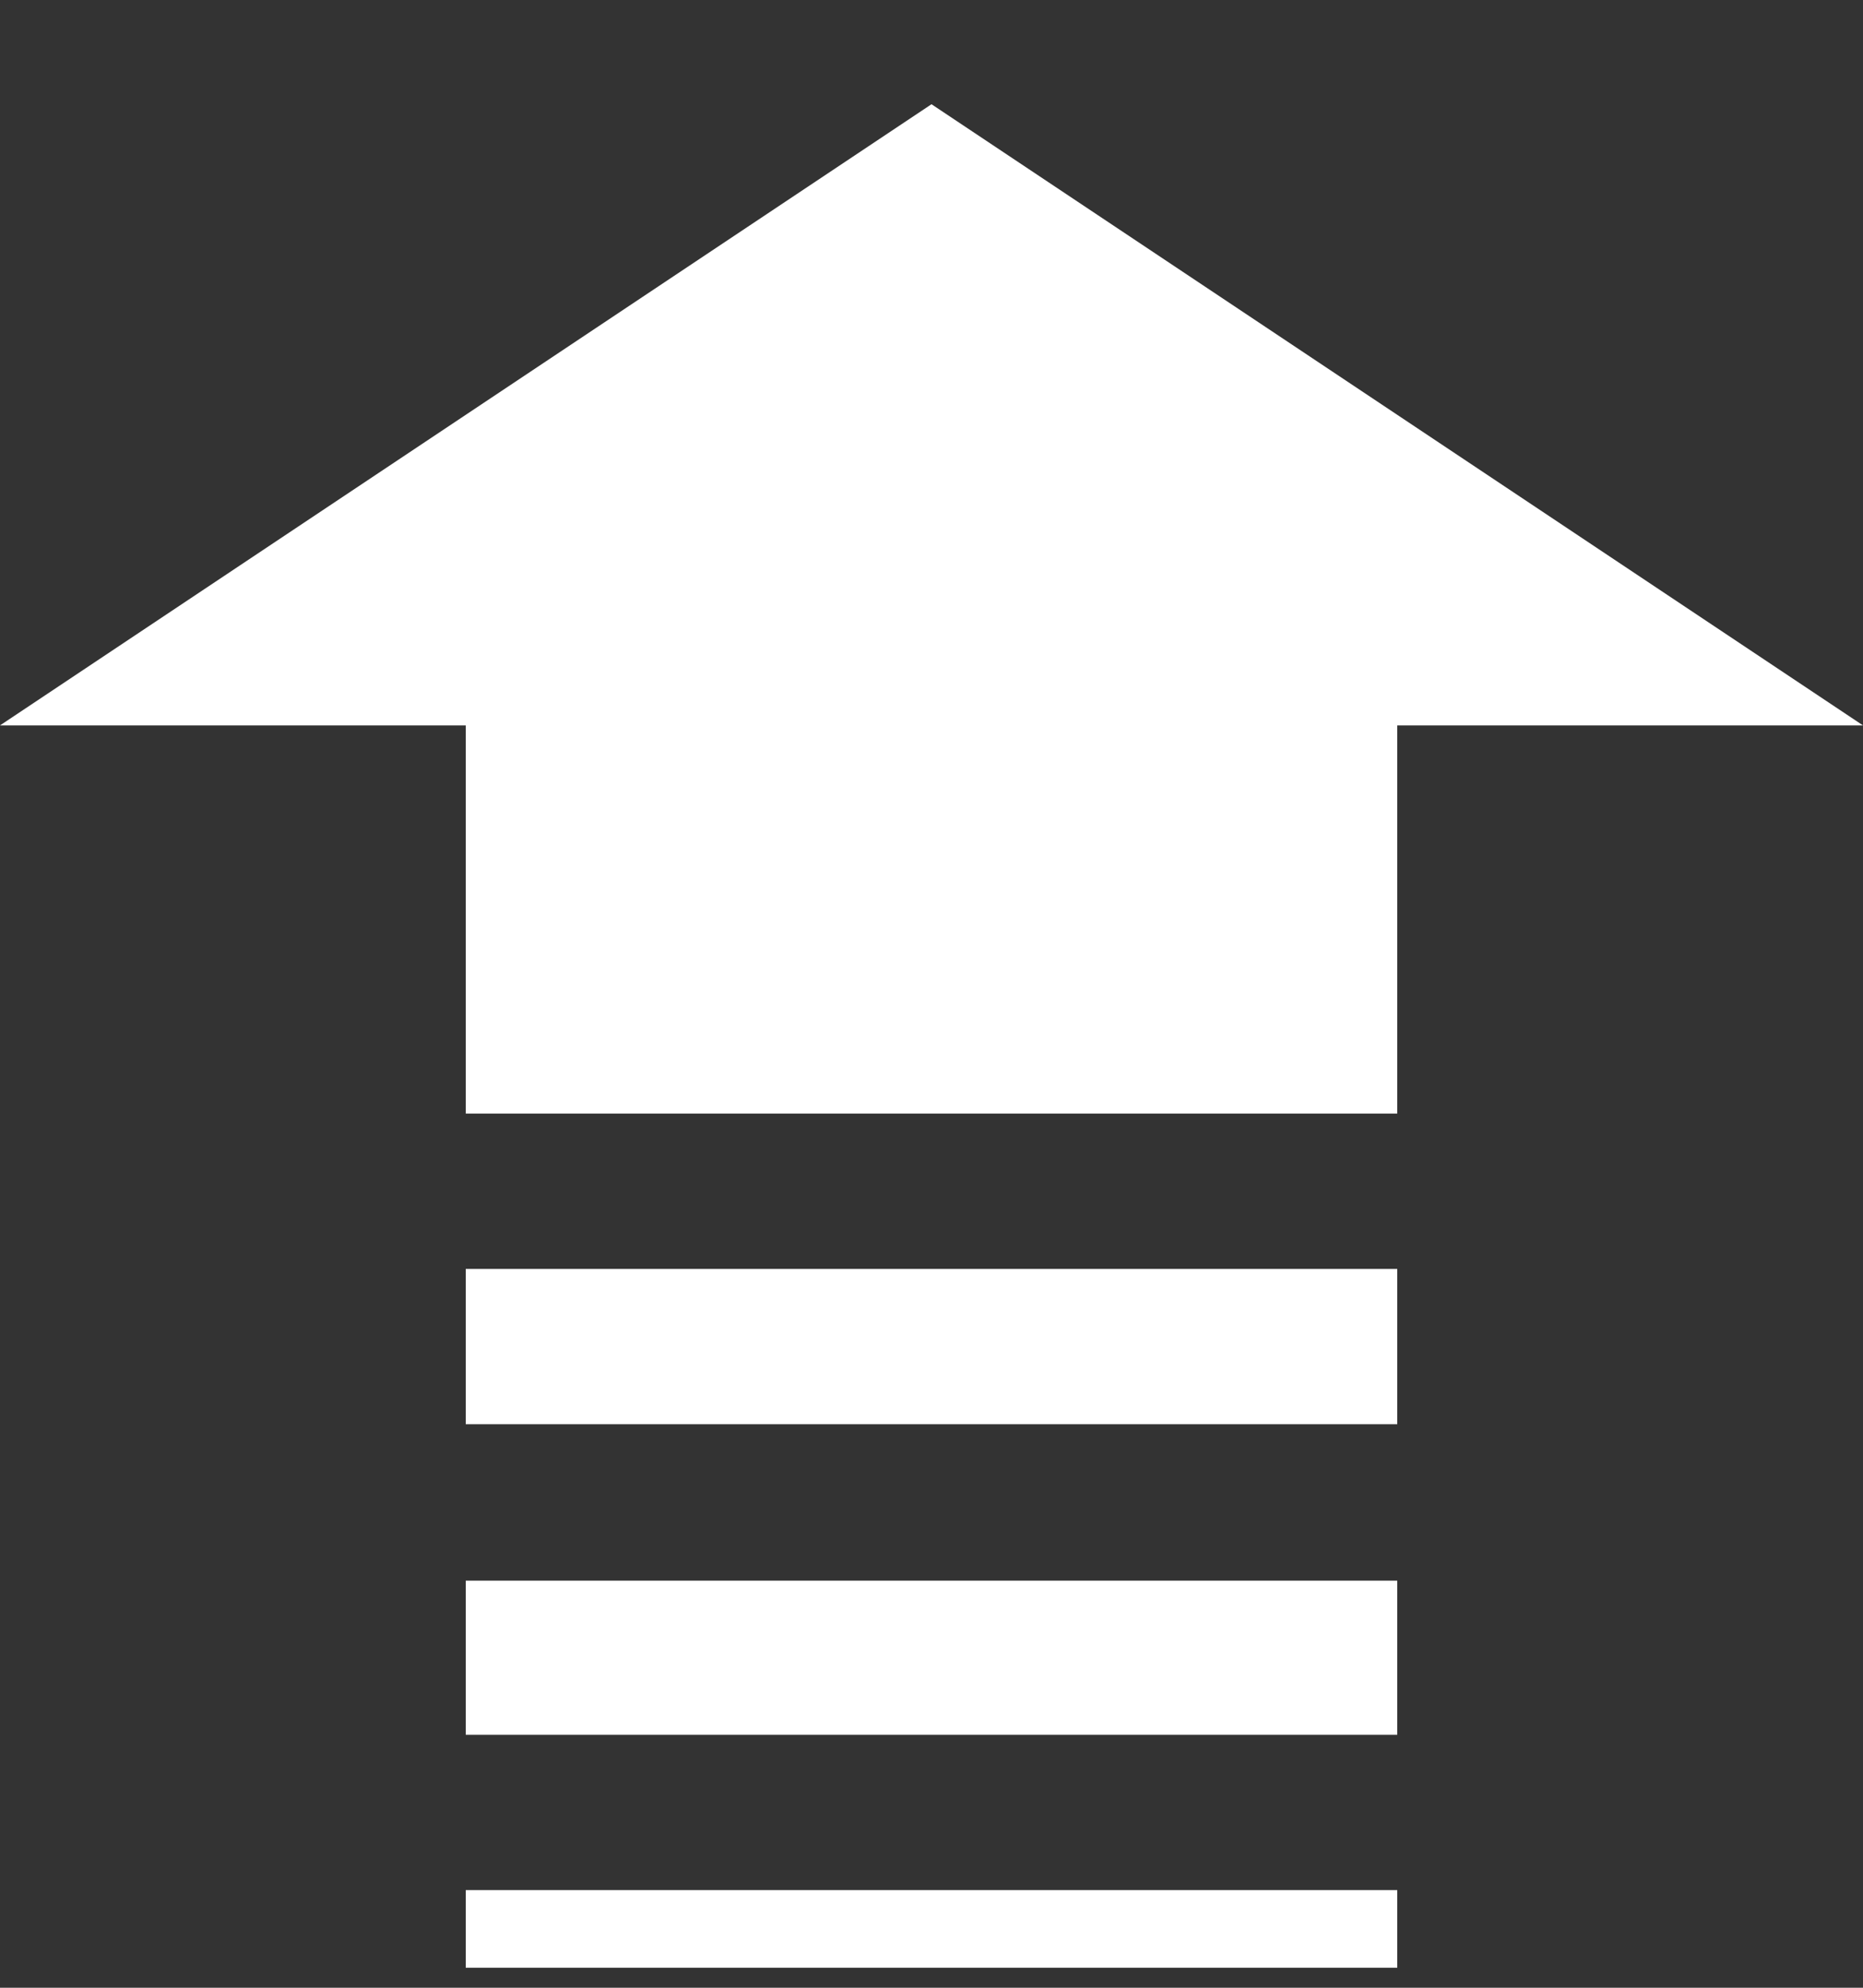 <svg width="15" height="16" viewBox="0 0 15 16" fill="none" xmlns="http://www.w3.org/2000/svg">
<rect x="0" y="0" width="15" height="16" fill="#333333" stroke="none"/>
<path d="M3.75 5.839H0L7.5 0.839L15 5.839H11.25V8.964H3.75V5.839ZM3.75 10.214V11.464H11.25V10.214H3.75ZM3.75 12.723V13.964H11.25V12.723H3.75ZM3.75 15.214V15.839H11.25V15.214H3.75Z" fill="white"/>
</svg>
